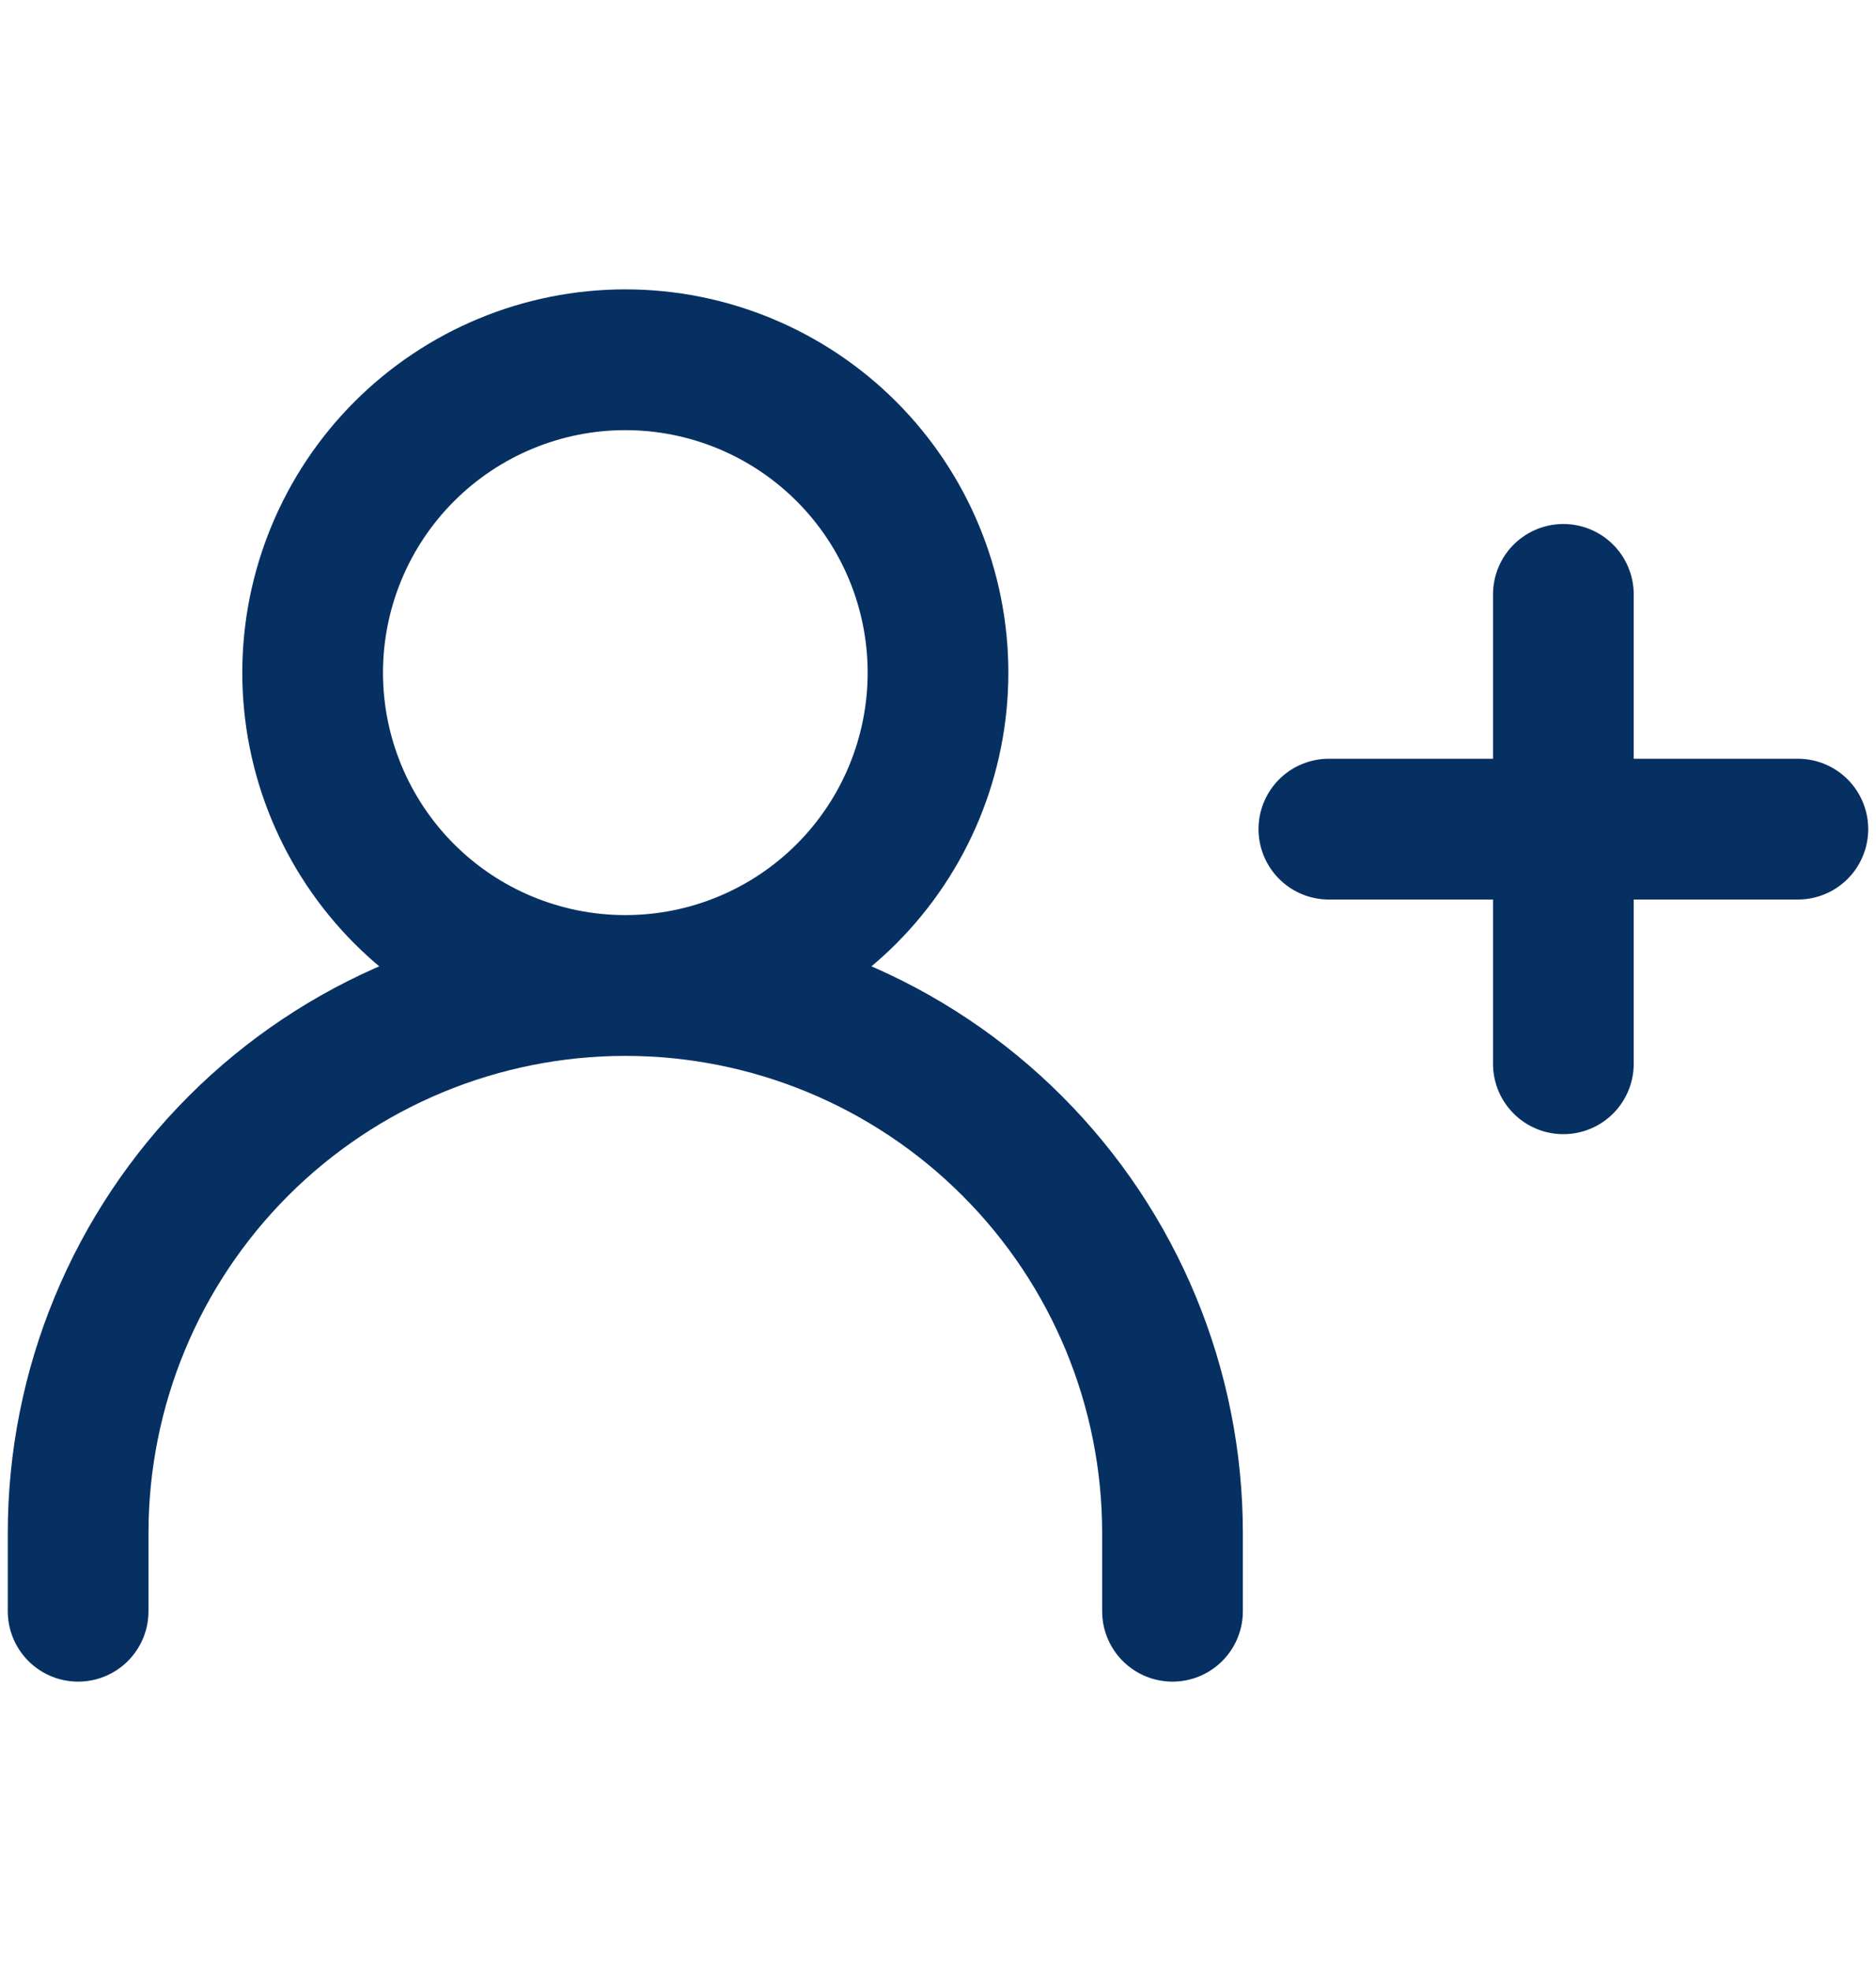 <svg width="20" height="21" viewBox="0 0 20 21" fill="none" xmlns="http://www.w3.org/2000/svg">
<g id="iconoir:add-user">
<path id="Vector" d="M14.167 8.834H16.667M16.667 8.834H19.167M16.667 8.834V6.333M16.667 8.834V11.334M0.833 17.167V16.334C0.833 14.786 1.448 13.303 2.542 12.209C3.636 11.115 5.12 10.5 6.667 10.5M6.667 10.5C8.214 10.5 9.698 11.115 10.791 12.209C11.886 13.303 12.5 14.786 12.5 16.334V17.167M6.667 10.5C7.551 10.5 8.399 10.149 9.024 9.524C9.649 8.899 10 8.051 10 7.167C10 6.283 9.649 5.435 9.024 4.81C8.399 4.185 7.551 3.833 6.667 3.833C5.783 3.833 4.935 4.185 4.31 4.81C3.685 5.435 3.333 6.283 3.333 7.167C3.333 8.051 3.685 8.899 4.31 9.524C4.935 10.149 5.783 10.5 6.667 10.5Z" stroke="#063062" stroke-width="1.5" stroke-linecap="round" stroke-linejoin="round"/>
</g>
</svg>
